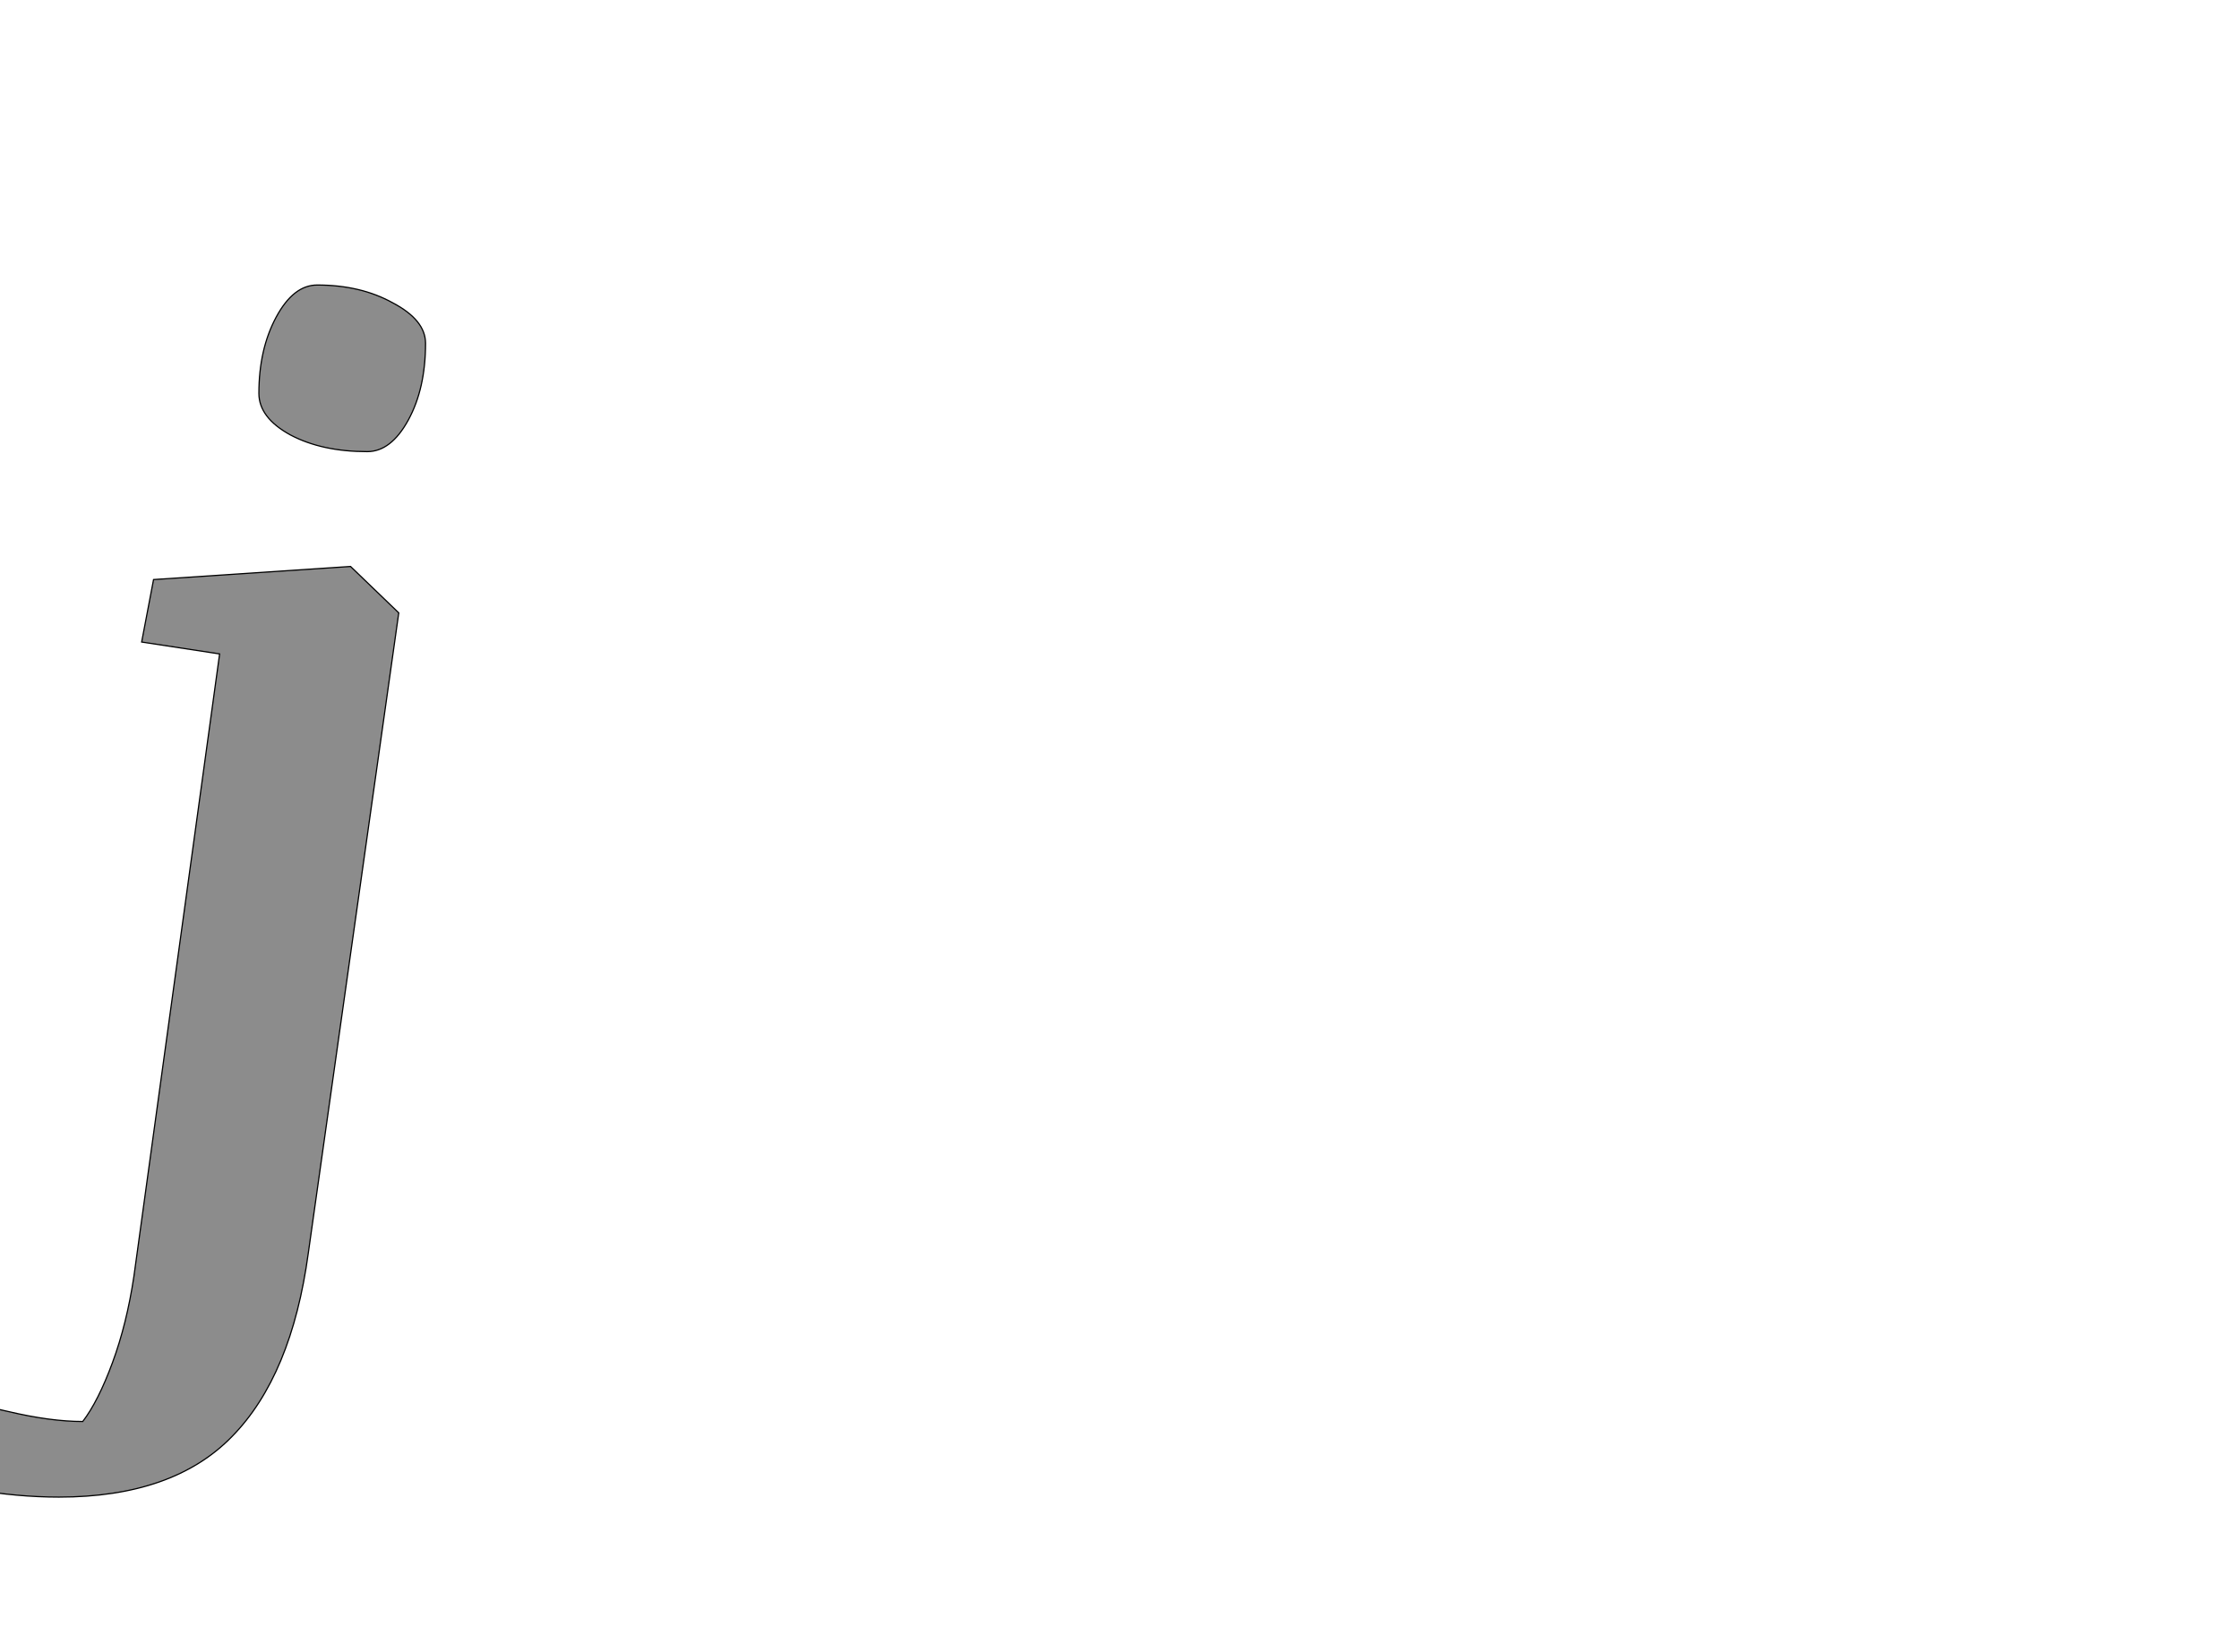 <!--
BEGIN METADATA

BBOX_X_MIN -280
BBOX_Y_MIN -457
BBOX_X_MAX 615
BBOX_Y_MAX 1580
WIDTH 895
HEIGHT 2037
H_BEARING_X -280
H_BEARING_Y 1580
H_ADVANCE 661
V_BEARING_X -610
V_BEARING_Y 379
V_ADVANCE 2795
ORIGIN_X 0
ORIGIN_Y 0

END METADATA
-->

<svg width='3762px' height='2776px' xmlns='http://www.w3.org/2000/svg' version='1.1'>

 <!-- make sure glyph is visible within svg window -->
 <g fill-rule='nonzero'  transform='translate(100 2059)'>

  <!-- draw actual outline using lines and Bezier curves-->
  <path fill='black' stroke='black' fill-opacity='0.45'  stroke-width='2'  d='
 M 158,-1085
 L 489,-1107
 L 570,-1029
 L 418,47
 Q 390,253 290,355
 Q 191,457 -1,457
 Q -71,457 -145,444
 Q -220,431 -280,410
 L -232,270
 Q -160,297 -87,313
 Q -15,330 39,330
 Q 65,296 89,231
 Q 113,166 125,86
 L 269,-960
 L 138,-980
 L 158,-1085
 Z

 M 335,-1398
 Q 335,-1472 364,-1526
 Q 393,-1580 433,-1580
 Q 506,-1580 560,-1550
 Q 615,-1521 615,-1482
 Q 615,-1406 586,-1353
 Q 557,-1300 517,-1300
 Q 441,-1300 388,-1328
 Q 335,-1357 335,-1398
 Z

  '/>
 </g>
</svg>
